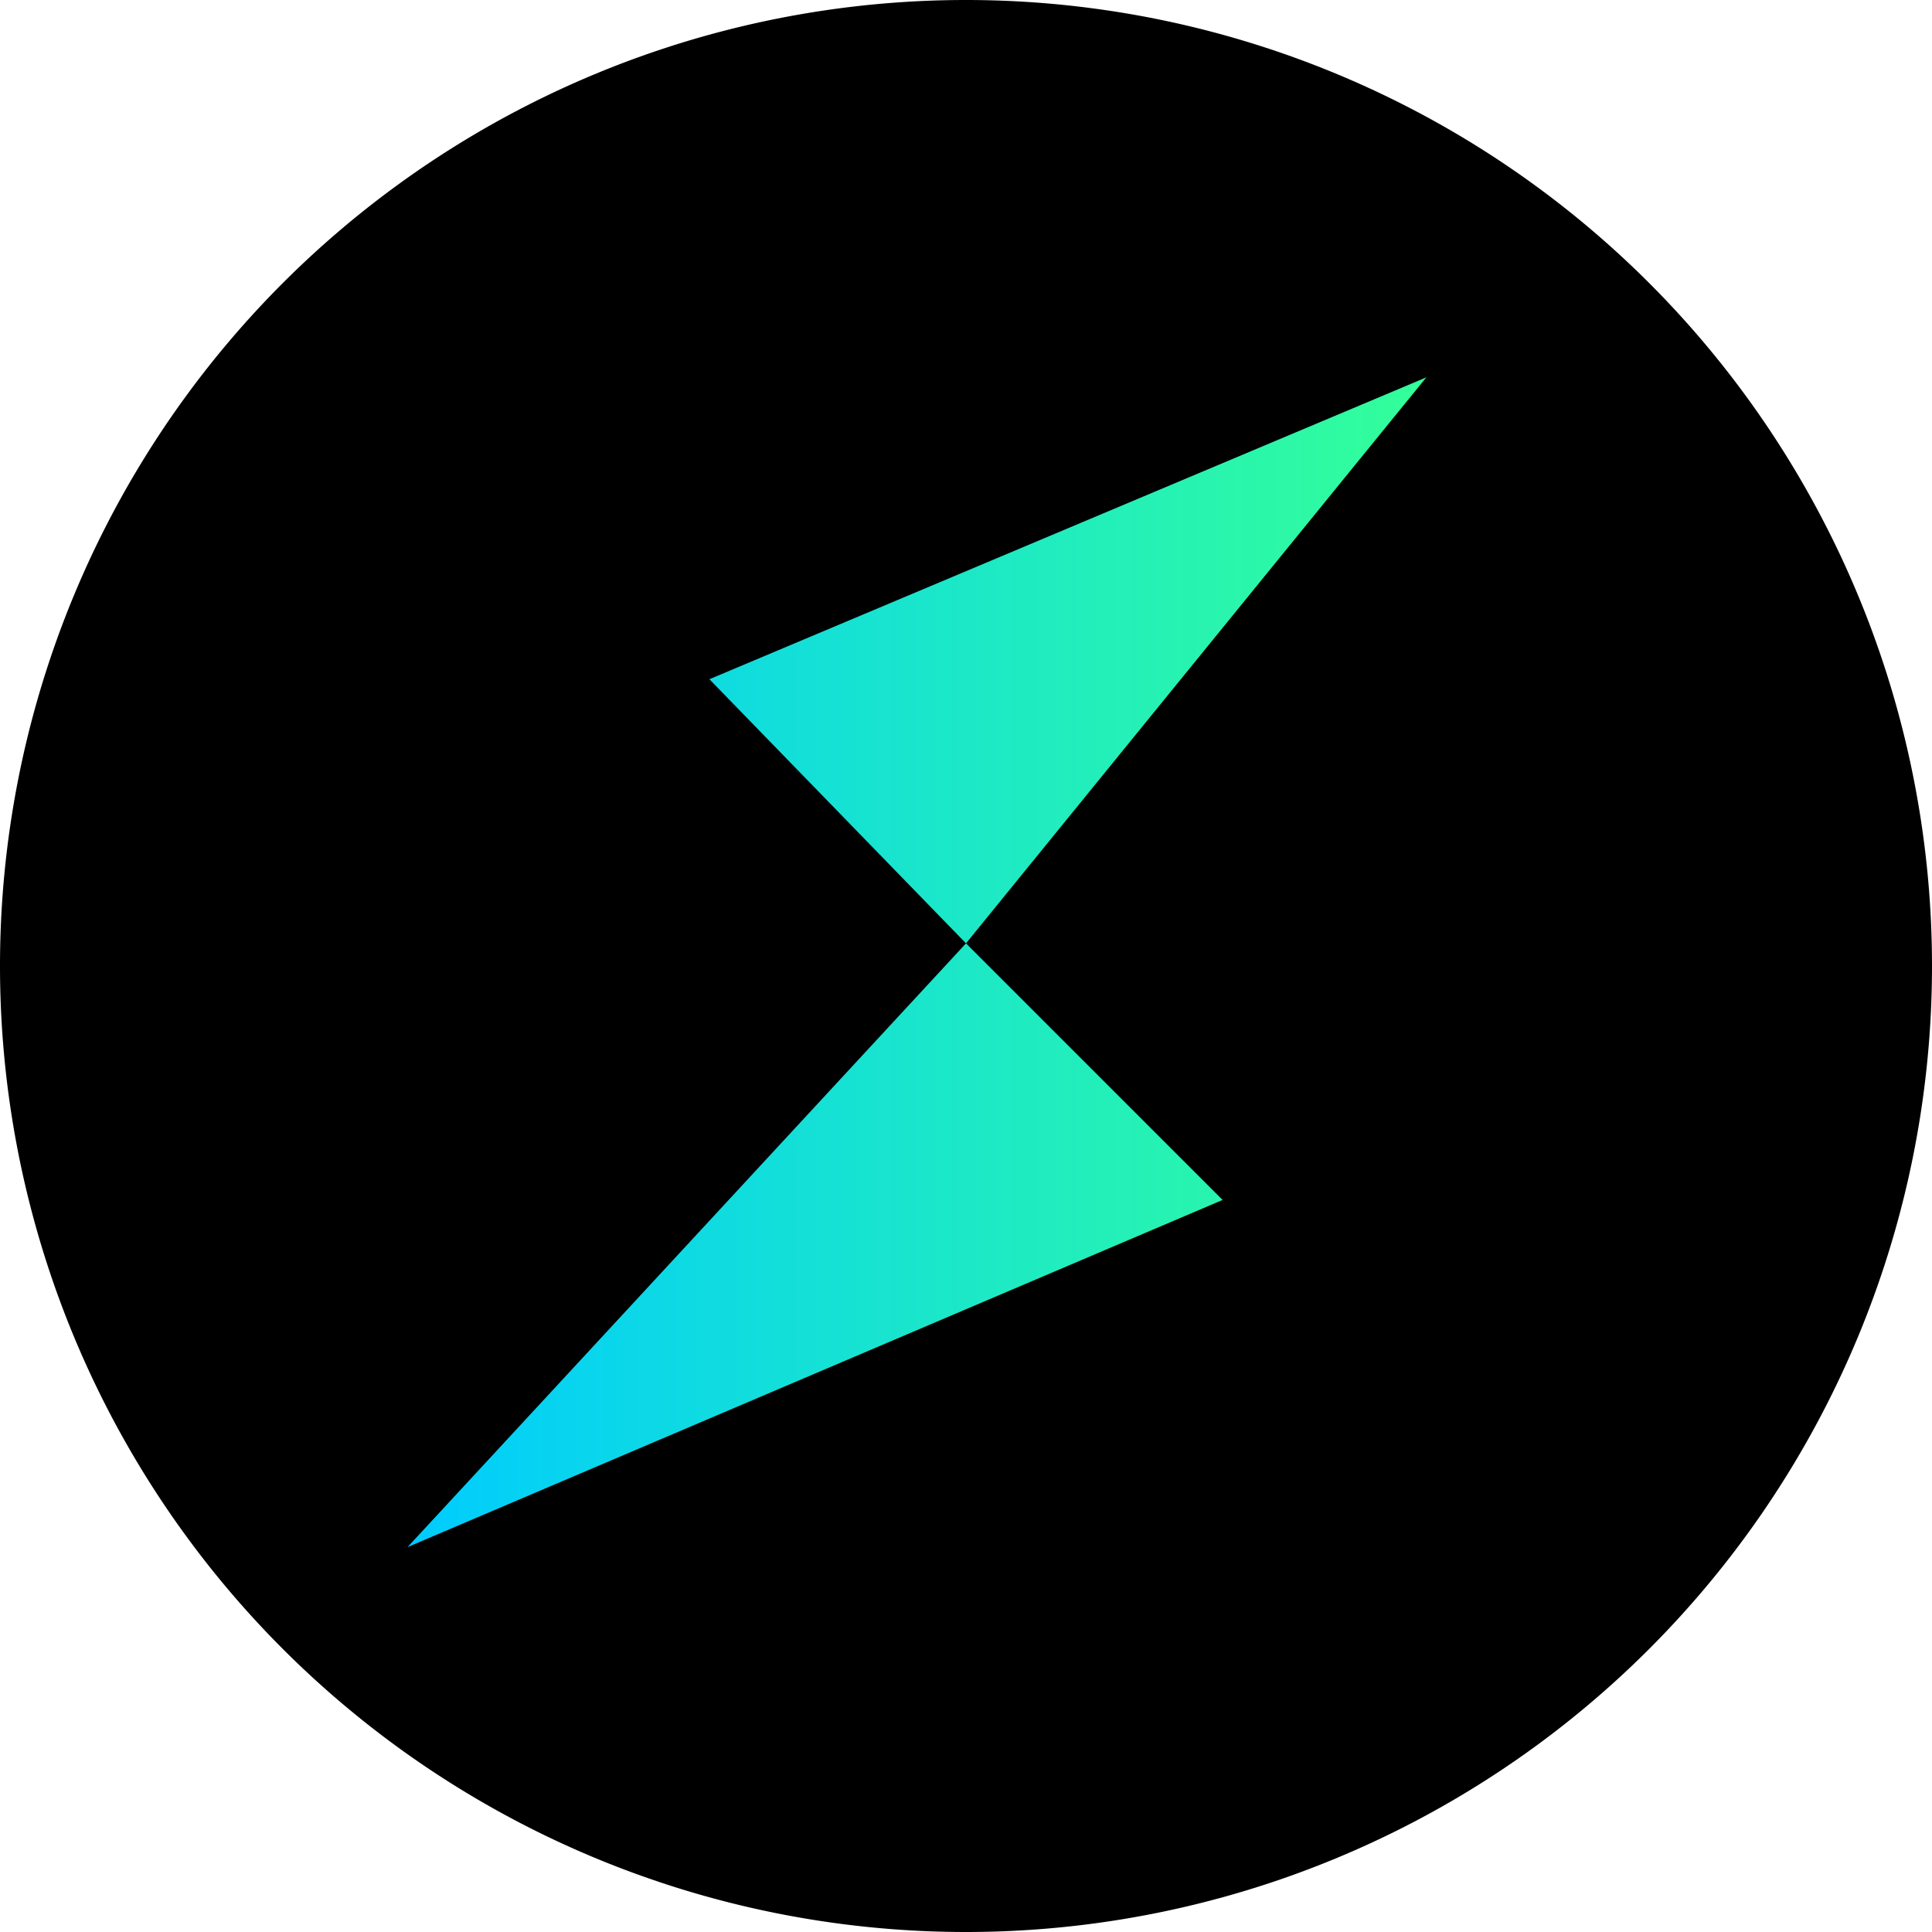 <svg xmlns="http://www.w3.org/2000/svg" width="256" height="256" fill="none"><path d="M128 256a128 128 0 1 0 0-256 128 128 0 0 0 0 256z" fill="#000"/><path d="m54 205 108-46-34-34-74 80zM94 90l34 35 61-75-95 40z" fill="url(#a)"/><defs><linearGradient id="a" x1="54" y1="127.5" x2="189" y2="127.5" gradientUnits="userSpaceOnUse"><stop stop-color="#0cf"/><stop offset="1" stop-color="#3f9"/></linearGradient></defs></svg>